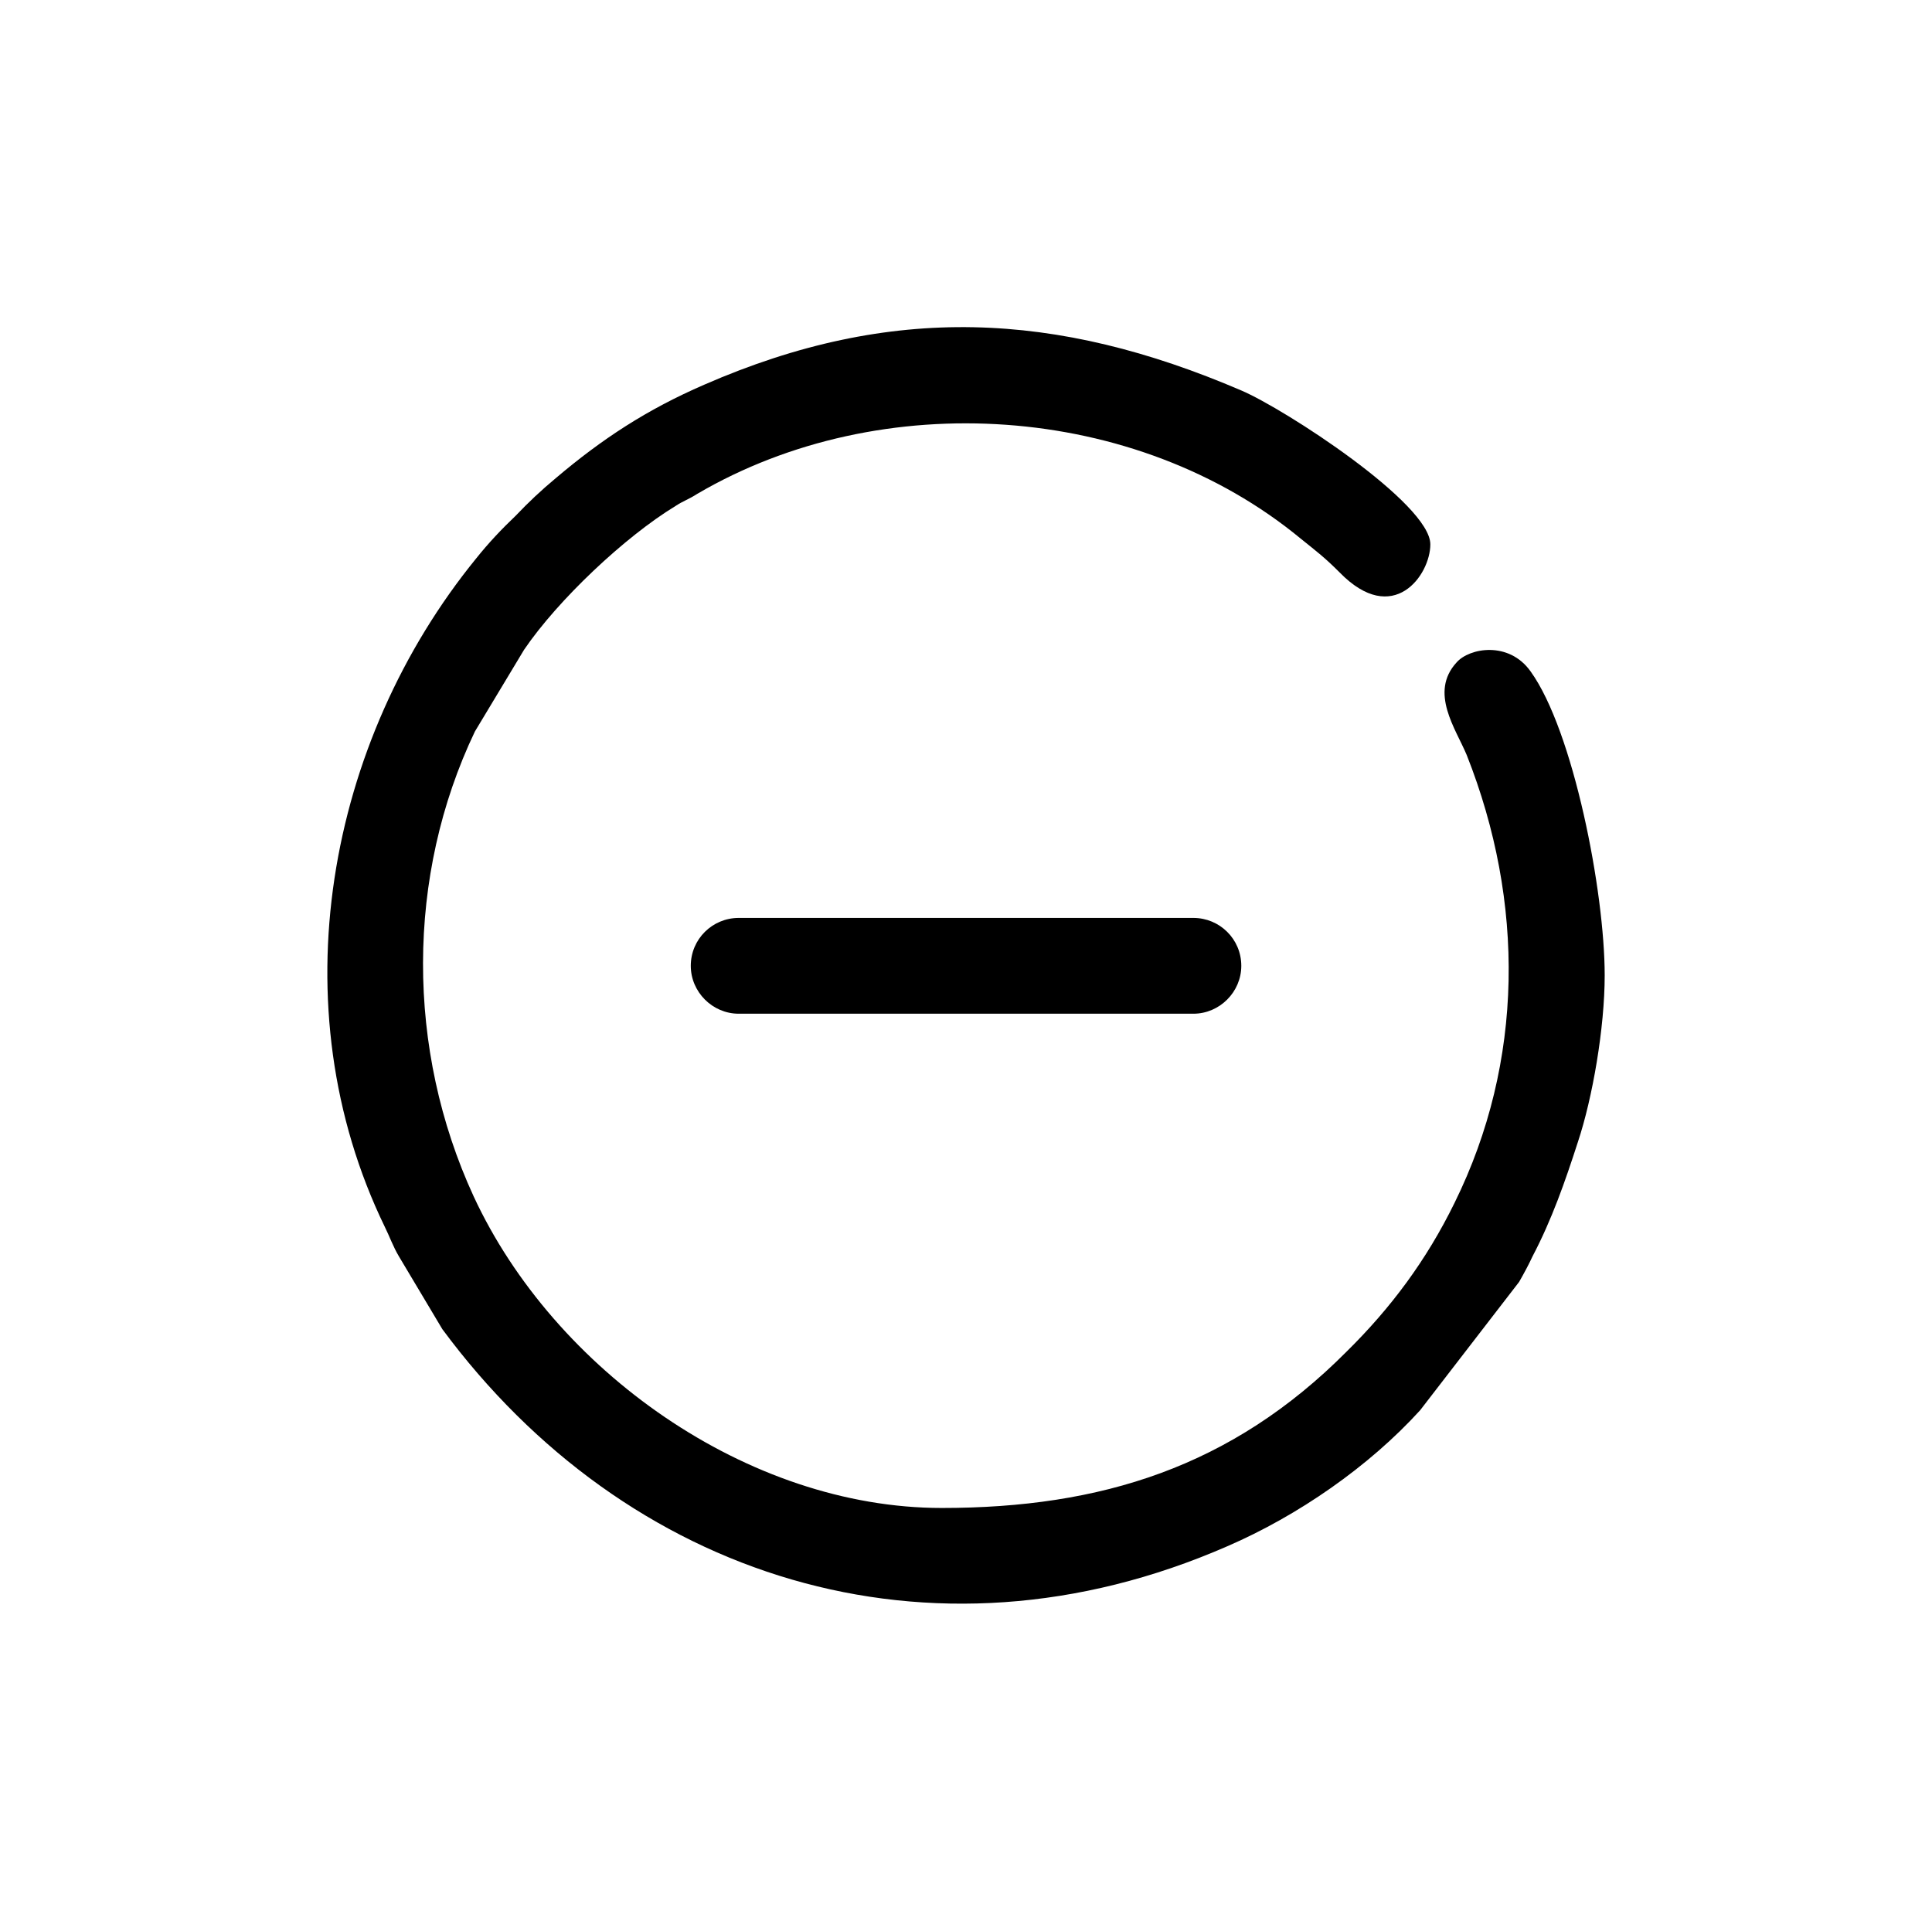 <svg viewBox="0 0 3025.122 3023.621">
 <g
   transform="translate(-3874.378,-5359.542)"
   style="stroke: none;">
  <path
   style="fill: currentColor;stroke:none;stroke-width:25"
   d="m 5031,6797 h 712 c 41,0 75,33 75,75 v 0 c 0,41 -34,75 -75,75 h -712 c -41,0 -75,-34 -75,-75 v 0 c 0,-42 34,-75 75,-75 z m 1083,-585 c 0,48 -58,130 -142,44 -24,-24 -35,-32 -61,-53 -258,-213 -657,-239 -945,-70 -14,9 -22,11 -34,19 -79,48 -184,147 -237,225 l -77,128 c -108,226 -108,498 -2,728 126,272 429,488 733,488 249,0 454,-64 634,-245 69,-68 125,-143 169,-233 109,-221 110,-471 19,-701 -17,-41 -59,-98 -16,-145 20,-23 82,-34 116,14 67,93 116,345 116,476 0,82 -19,192 -42,261 -20,62 -41,122 -71,179 -6,13 -13,26 -21,40 l -155,201 c -80,88 -191,165 -302,213 -467,204 -942,48 -1229,-340 l -68,-114 c -9,-15 -15,-32 -22,-46 -168,-346 -90,-761 143,-1047 20,-25 40,-46 62,-67 20,-21 39,-39 63,-59 72,-61 142,-107 232,-146 293,-128 552,-115 841,9 68,29 296,177 296,241 z" />
 </g>
</svg>
